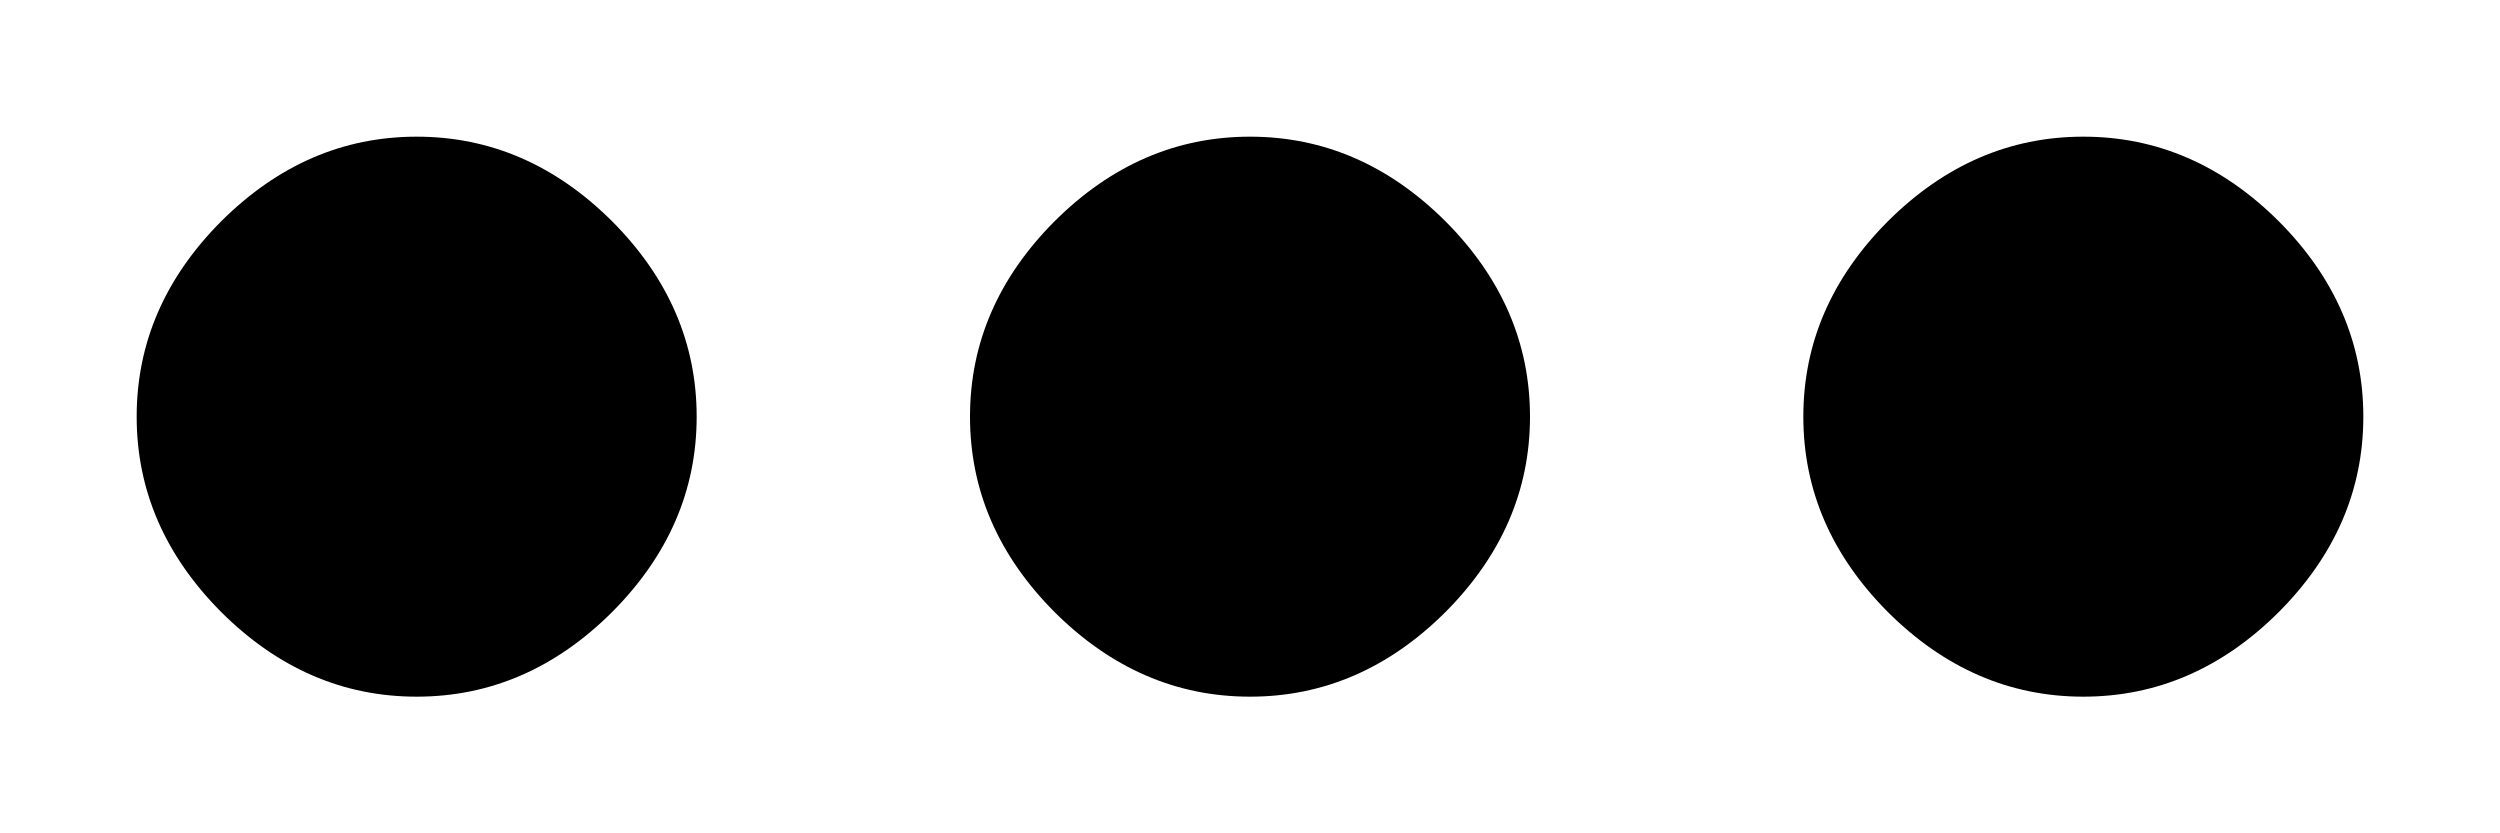 <svg width="12" height="4" viewBox="0 0 12 4" fill="none" xmlns="http://www.w3.org/2000/svg">
<path d="M5.062 1.062C5.333 0.792 5.646 0.656 6 0.656C6.354 0.656 6.667 0.792 6.938 1.062C7.208 1.333 7.344 1.646 7.344 2C7.344 2.354 7.208 2.667 6.938 2.938C6.667 3.208 6.354 3.344 6 3.344C5.646 3.344 5.333 3.208 5.062 2.938C4.792 2.667 4.656 2.354 4.656 2C4.656 1.646 4.792 1.333 5.062 1.062ZM9.062 1.062C9.333 0.792 9.646 0.656 10 0.656C10.354 0.656 10.667 0.792 10.938 1.062C11.208 1.333 11.344 1.646 11.344 2C11.344 2.354 11.208 2.667 10.938 2.938C10.667 3.208 10.354 3.344 10 3.344C9.646 3.344 9.333 3.208 9.062 2.938C8.792 2.667 8.656 2.354 8.656 2C8.656 1.646 8.792 1.333 9.062 1.062ZM1.062 1.062C1.333 0.792 1.646 0.656 2 0.656C2.354 0.656 2.667 0.792 2.938 1.062C3.208 1.333 3.344 1.646 3.344 2C3.344 2.354 3.208 2.667 2.938 2.938C2.667 3.208 2.354 3.344 2 3.344C1.646 3.344 1.333 3.208 1.062 2.938C0.792 2.667 0.656 2.354 0.656 2C0.656 1.646 0.792 1.333 1.062 1.062Z" fill="black"/>
</svg>
